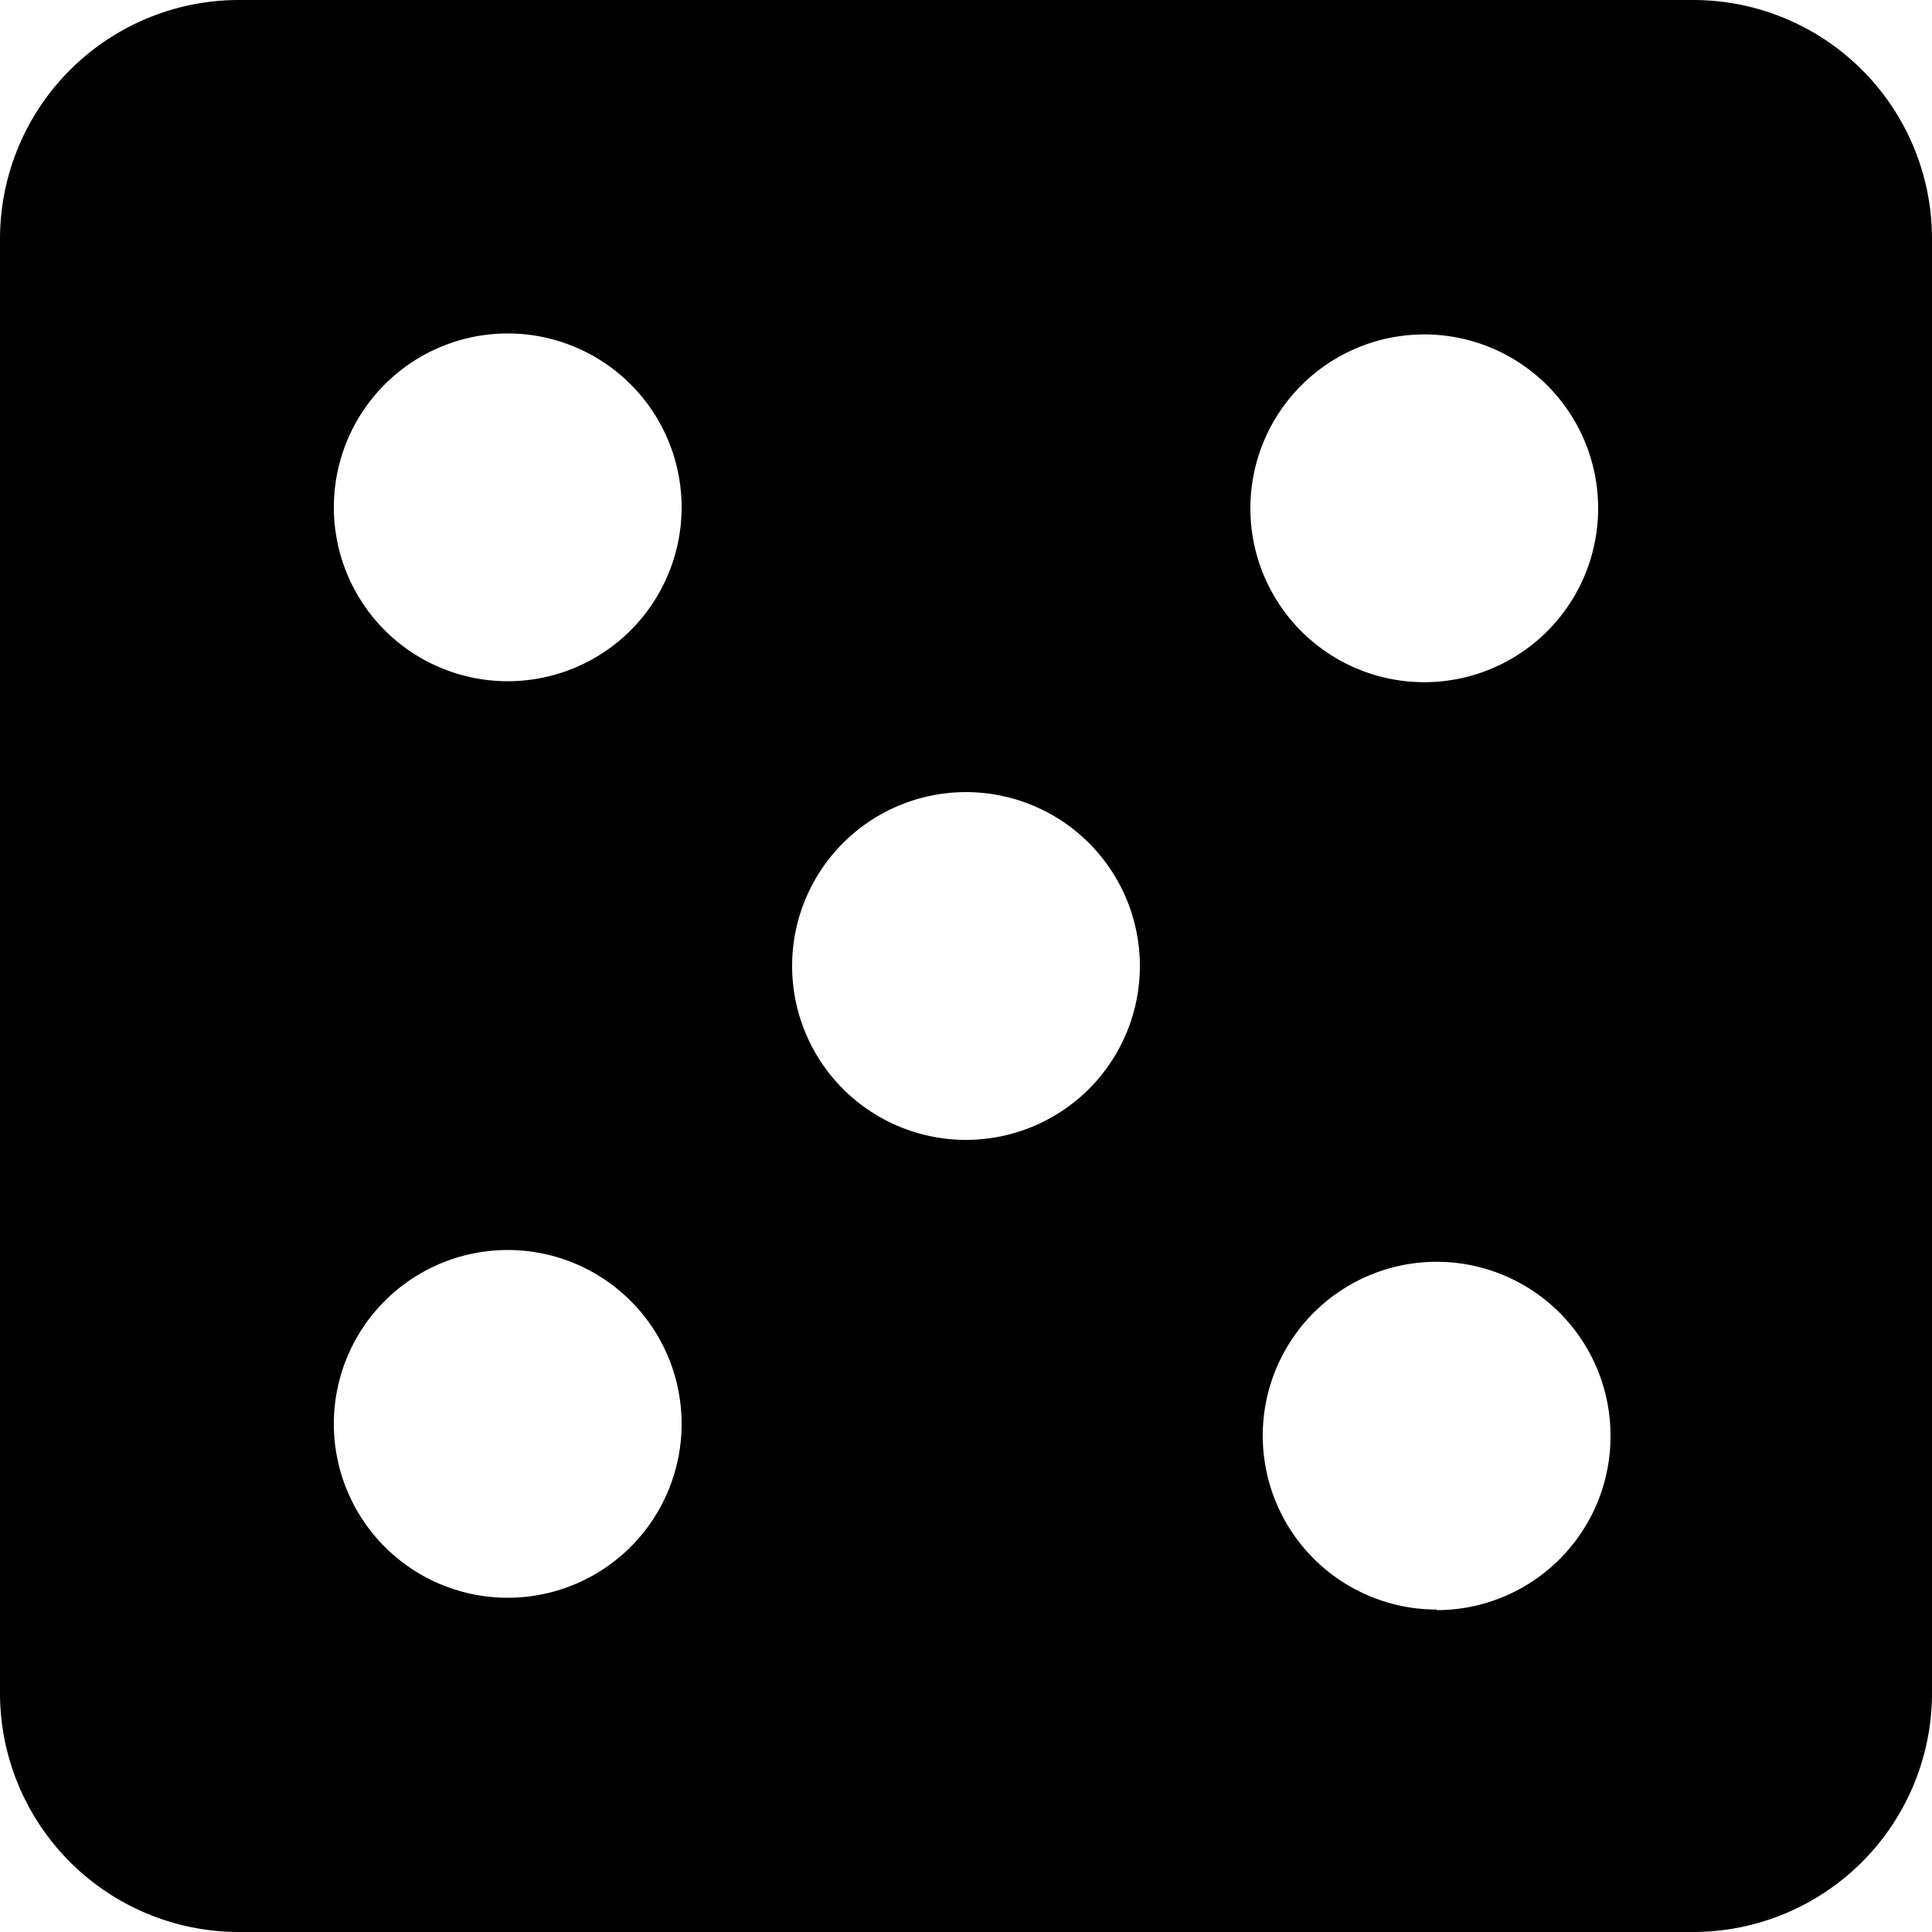<svg xmlns="http://www.w3.org/2000/svg" viewBox="0 0 100 100"><g id="Layer_2" data-name="Layer 2"><g id="Layer_1-2" data-name="Layer 1"><path d="M87.64,0H12.36A12.37,12.37,0,0,0,0,12.36V87.64A12.37,12.37,0,0,0,12.36,100H87.64A12.37,12.37,0,0,0,100,87.64V12.36A12.36,12.36,0,0,0,87.64,0ZM26.28,82.7a9,9,0,1,1,9-9A9,9,0,0,1,26.28,82.7Zm0-47.44a9,9,0,1,1,9-9A9,9,0,0,1,26.28,35.26ZM50,59a9,9,0,1,1,9-9A9,9,0,0,1,50,59ZM73.72,17.31a9,9,0,1,1-9,9A9,9,0,0,1,73.72,17.31Zm.64,66a9,9,0,1,1,9-9A9,9,0,0,1,74.36,83.34Z"/></g></g></svg>